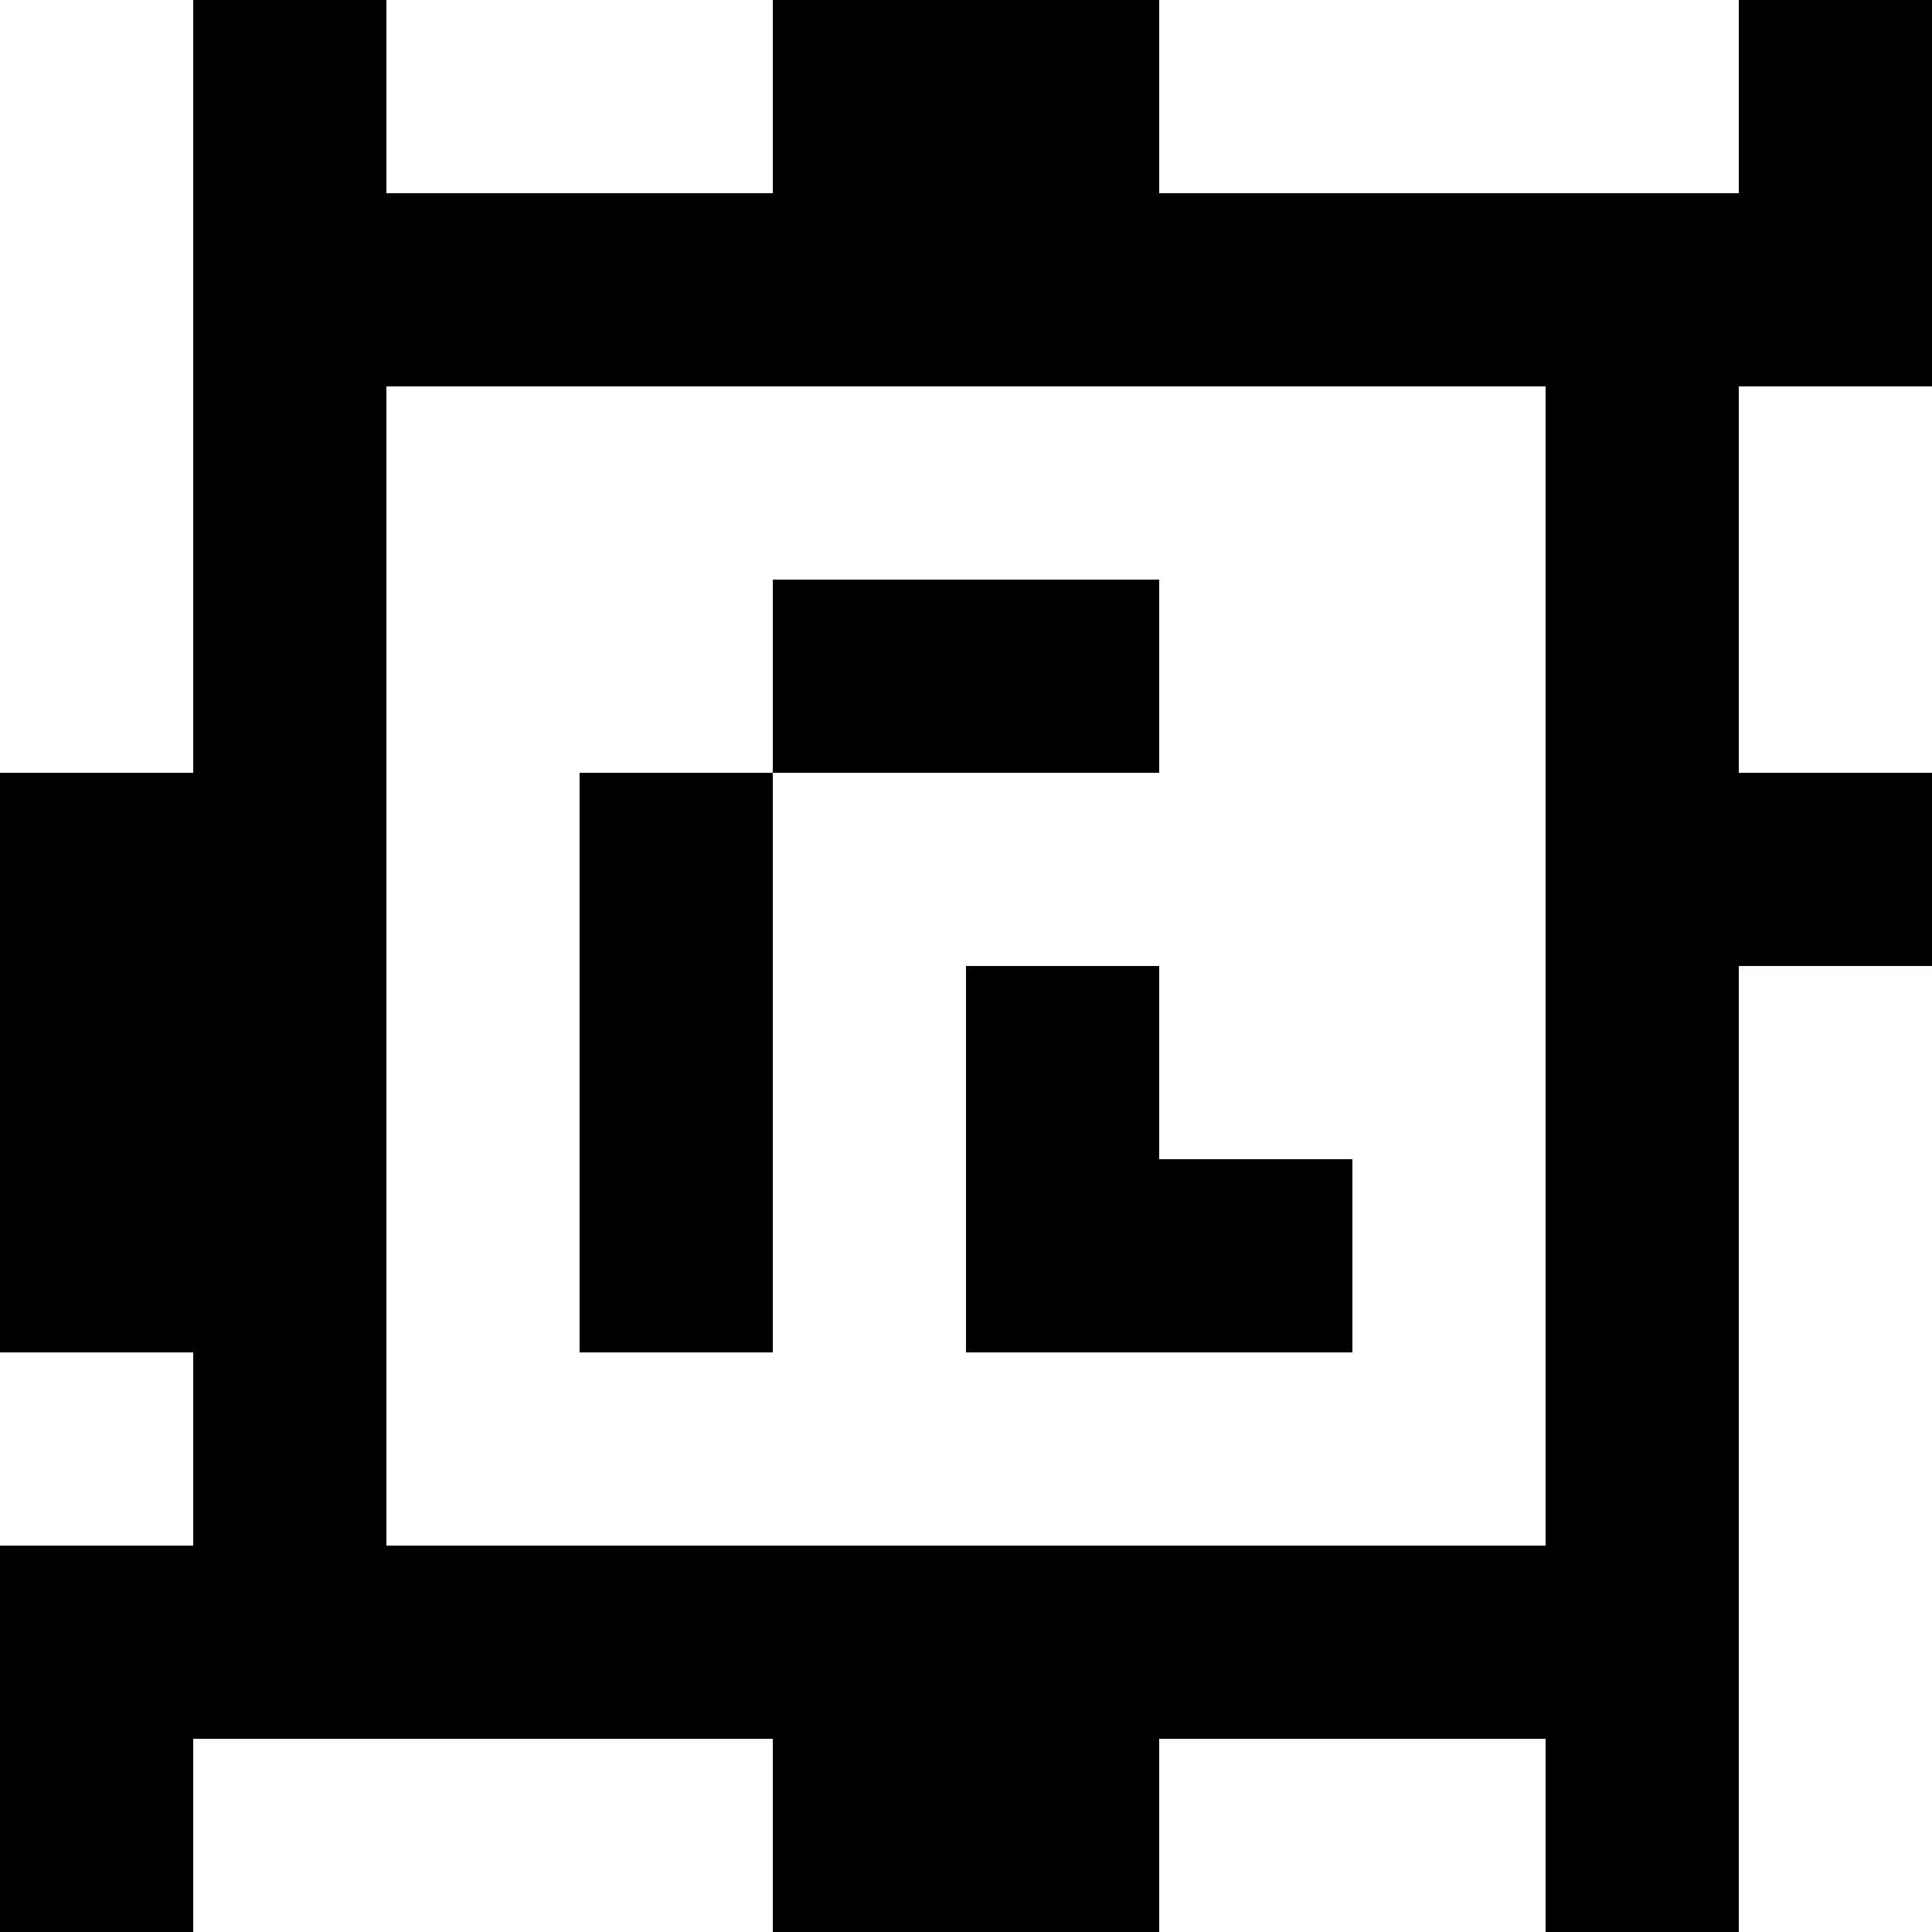 <?xml version="1.0" standalone="yes"?>
<svg xmlns="http://www.w3.org/2000/svg" width="100" height="100">
<rect width="100%" height="100%" fill="#808080" stroke="none"/>
<path style="fill:#ffffff; stroke:none;" d="M0 0L0 40L10 40L10 0L0 0z"/>
<path style="fill:#000000; stroke:none;" d="M10 0L10 40L0 40L0 70L10 70L10 80L0 80L0 100L10 100L10 90L40 90L40 100L60 100L60 90L80 90L80 100L90 100L90 50L100 50L100 40L90 40L90 20L100 20L100 0L90 0L90 10L60 10L60 0L40 0L40 10L20 10L20 0L10 0z"/>
<path style="fill:#ffffff; stroke:none;" d="M20 0L20 10L40 10L40 0L20 0M60 0L60 10L90 10L90 0L60 0M20 20L20 80L80 80L80 20L20 20M90 20L90 40L100 40L100 20L90 20z"/>
<path style="fill:#000000; stroke:none;" d="M40 30L40 40L30 40L30 70L40 70L40 40L60 40L60 30L40 30M50 50L50 70L70 70L70 60L60 60L60 50L50 50z"/>
<path style="fill:#ffffff; stroke:none;" d="M90 50L90 100L100 100L100 50L90 50M0 70L0 80L10 80L10 70L0 70M10 90L10 100L40 100L40 90L10 90M60 90L60 100L80 100L80 90L60 90z"/>
</svg>
